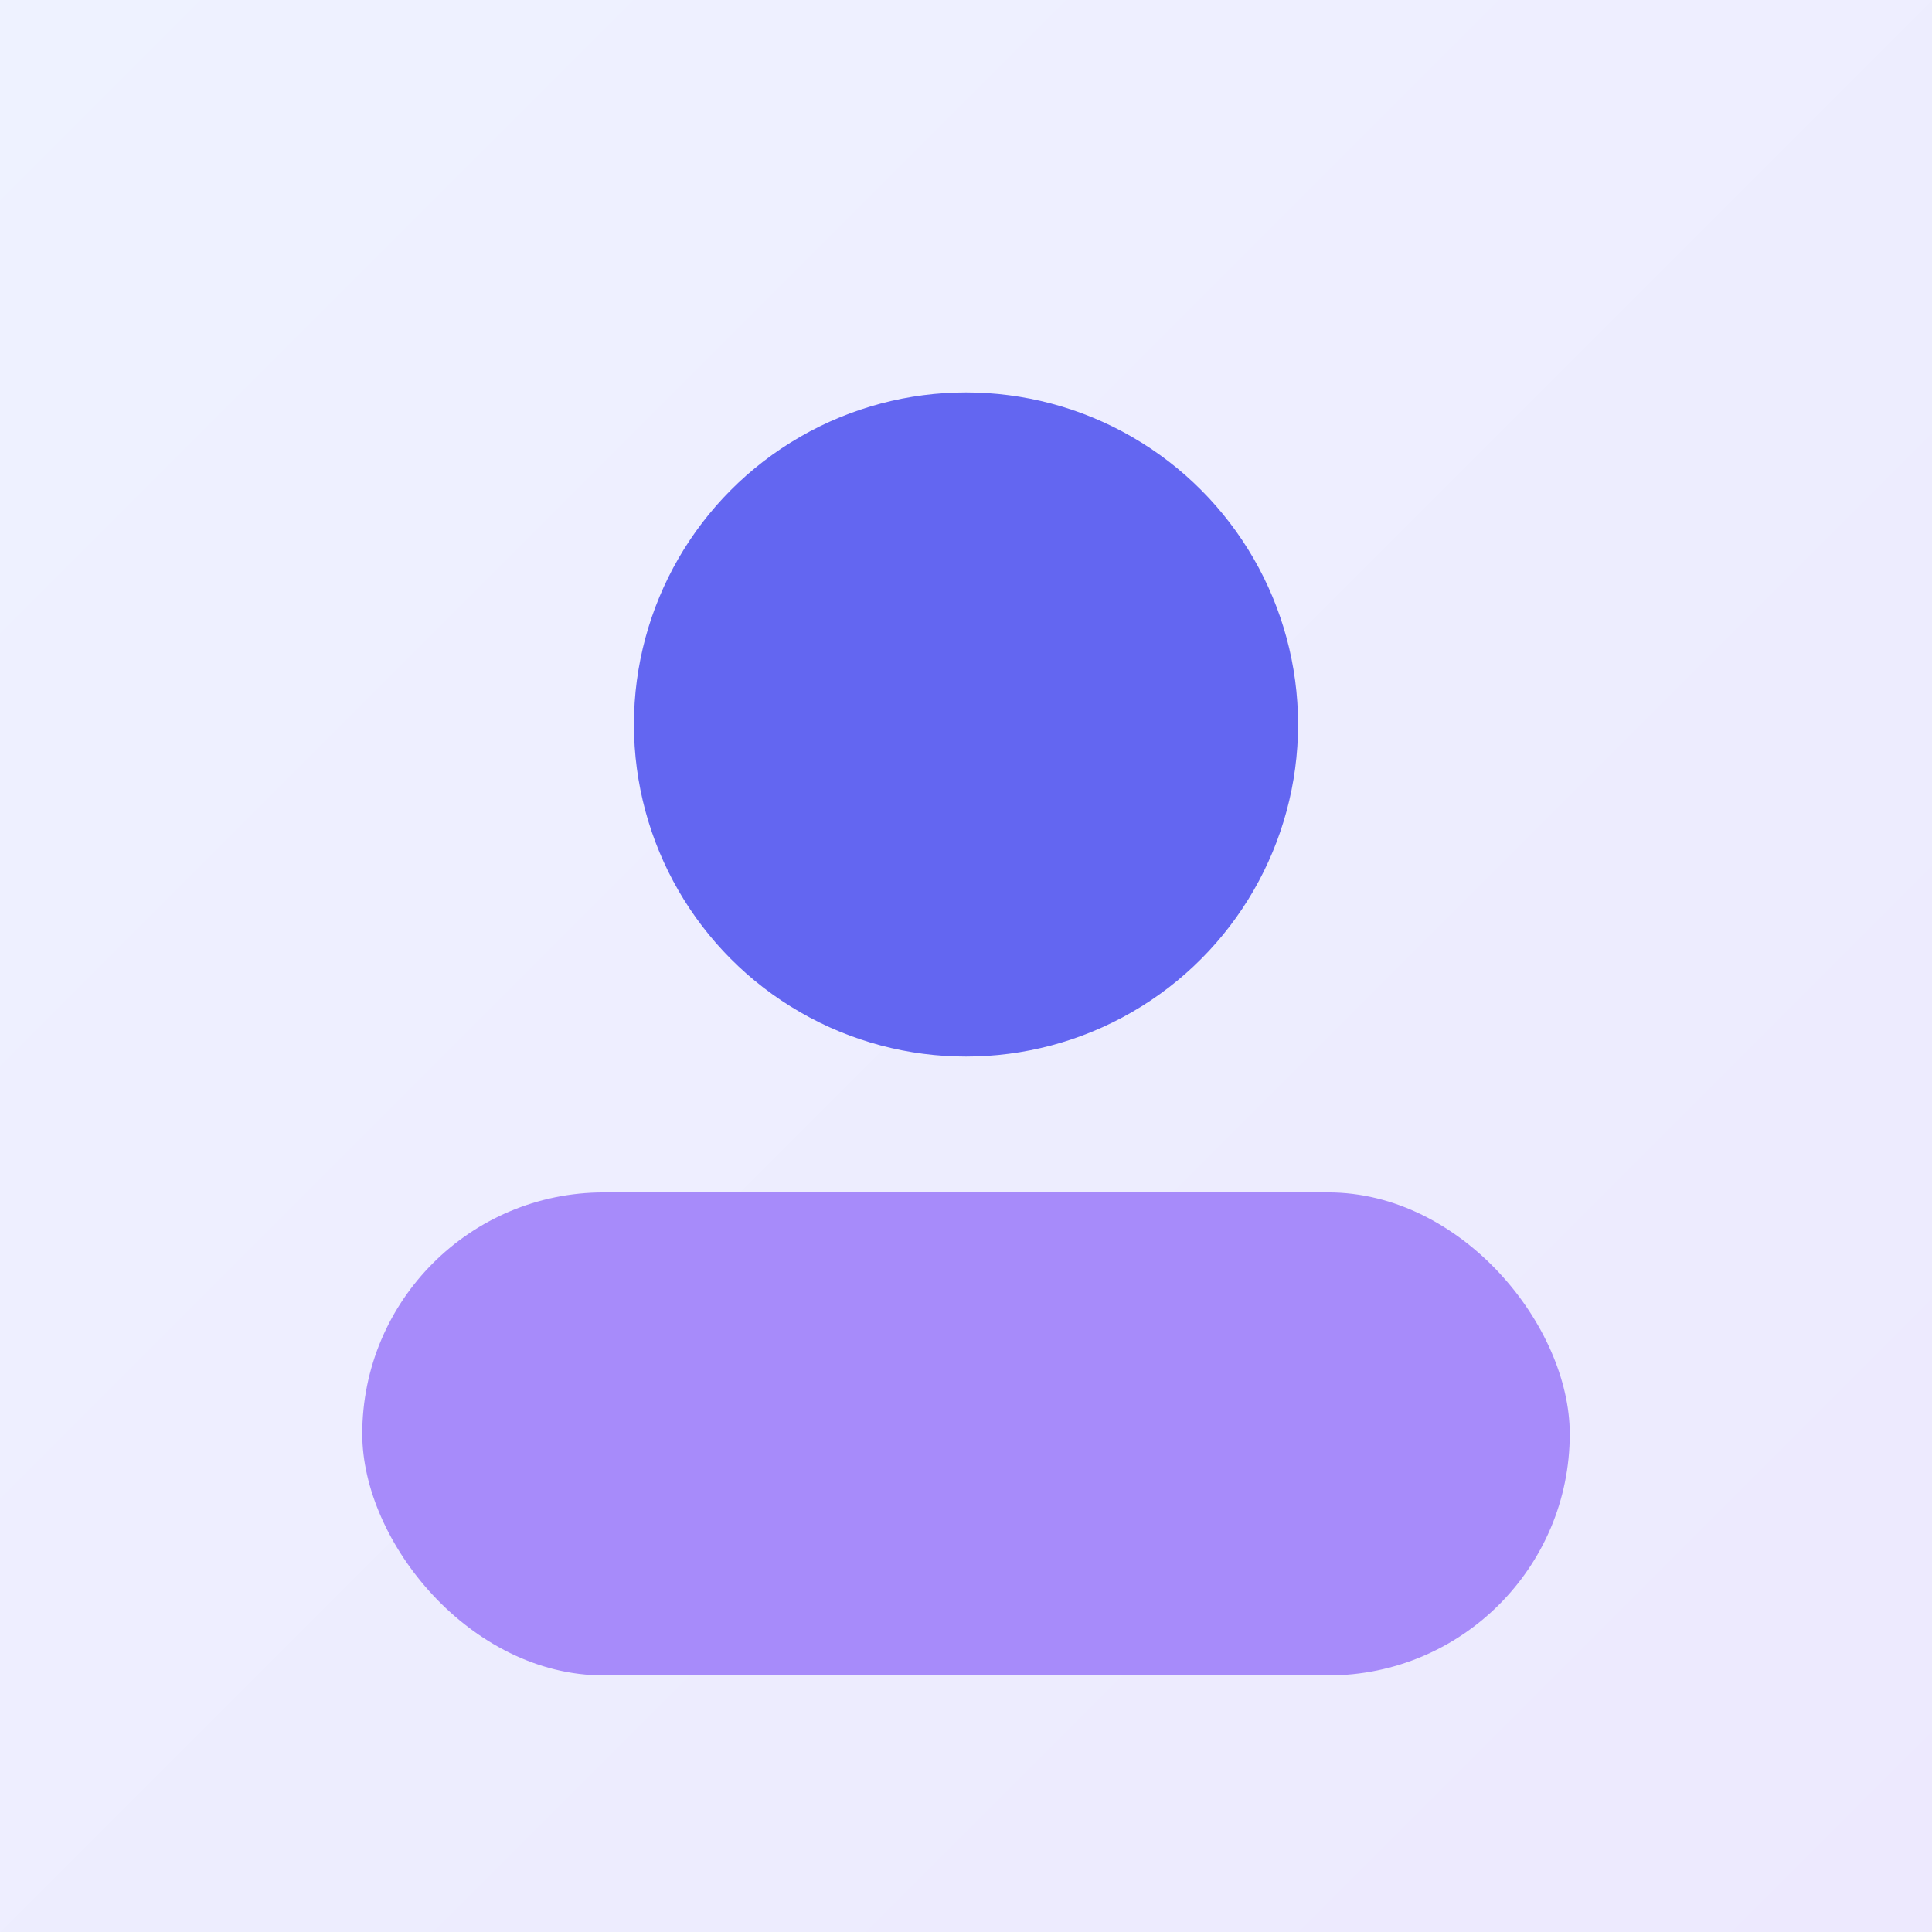 <svg xmlns="http://www.w3.org/2000/svg" viewBox="0 0 256 256">
  <rect x="0" y="0" width="256" height="256" fill="#333333" stroke="none"/>
  <defs>
    <linearGradient id="bg" x1="0" y1="0" x2="1" y2="1">
      <stop offset="0%" stop-color="#eef2ff"/>
      <stop offset="100%" stop-color="#ede9fe"/>
    </linearGradient>
  </defs>
  <rect width="256" height="256" fill="url(#bg)"/>
  <circle cx="128" cy="96" r="44" fill="#6366f1"/>
  <rect x="48" y="158" width="160" height="64" rx="32" fill="#a78bfa"/>
</svg>

